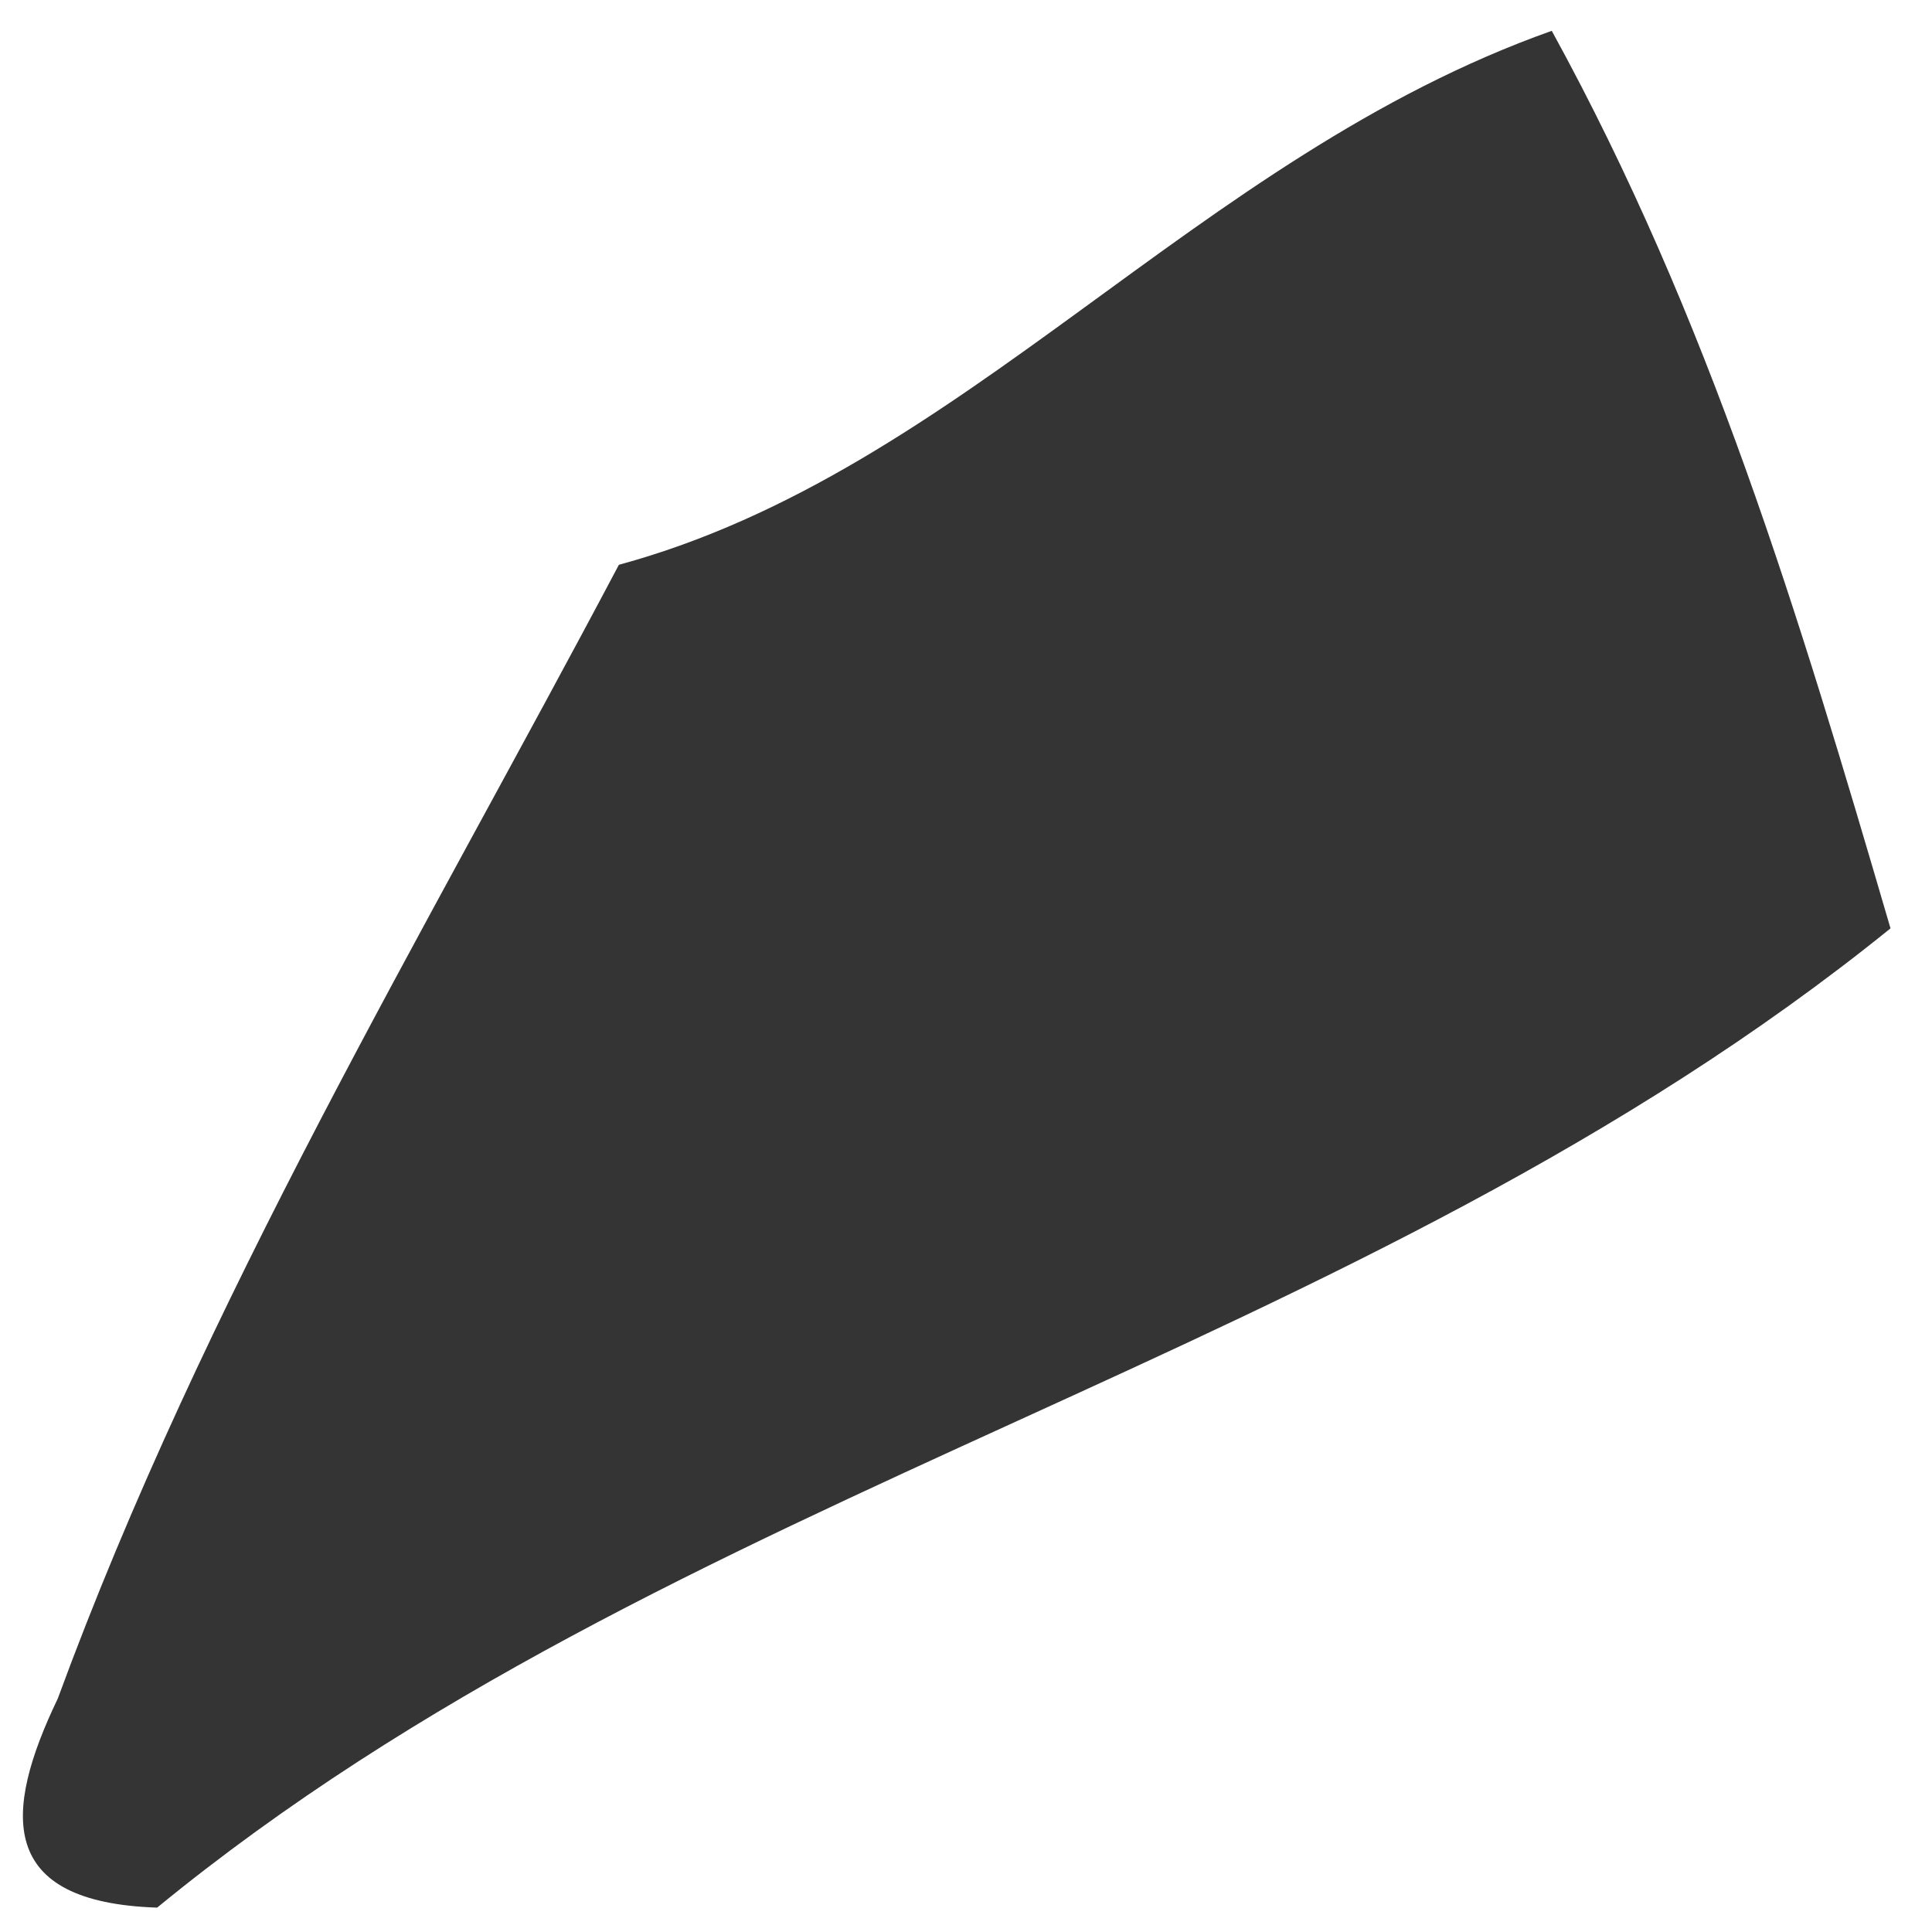 <svg xmlns="http://www.w3.org/2000/svg" width="21" height="21" viewBox="0 0 21 21" fill="none"><path d="M6.727 6.139C10.472 5.122 12.987 1.712 16.867 0.335C18.587 3.47 19.551 6.681 20.549 10.091C14.738 14.789 7.34 16.118 1.708 20.735C-0.023 20.678 0.027 19.714 0.628 18.463C2.223 14.121 4.586 10.189 6.727 6.139Z" fill="#343434"></path></svg>